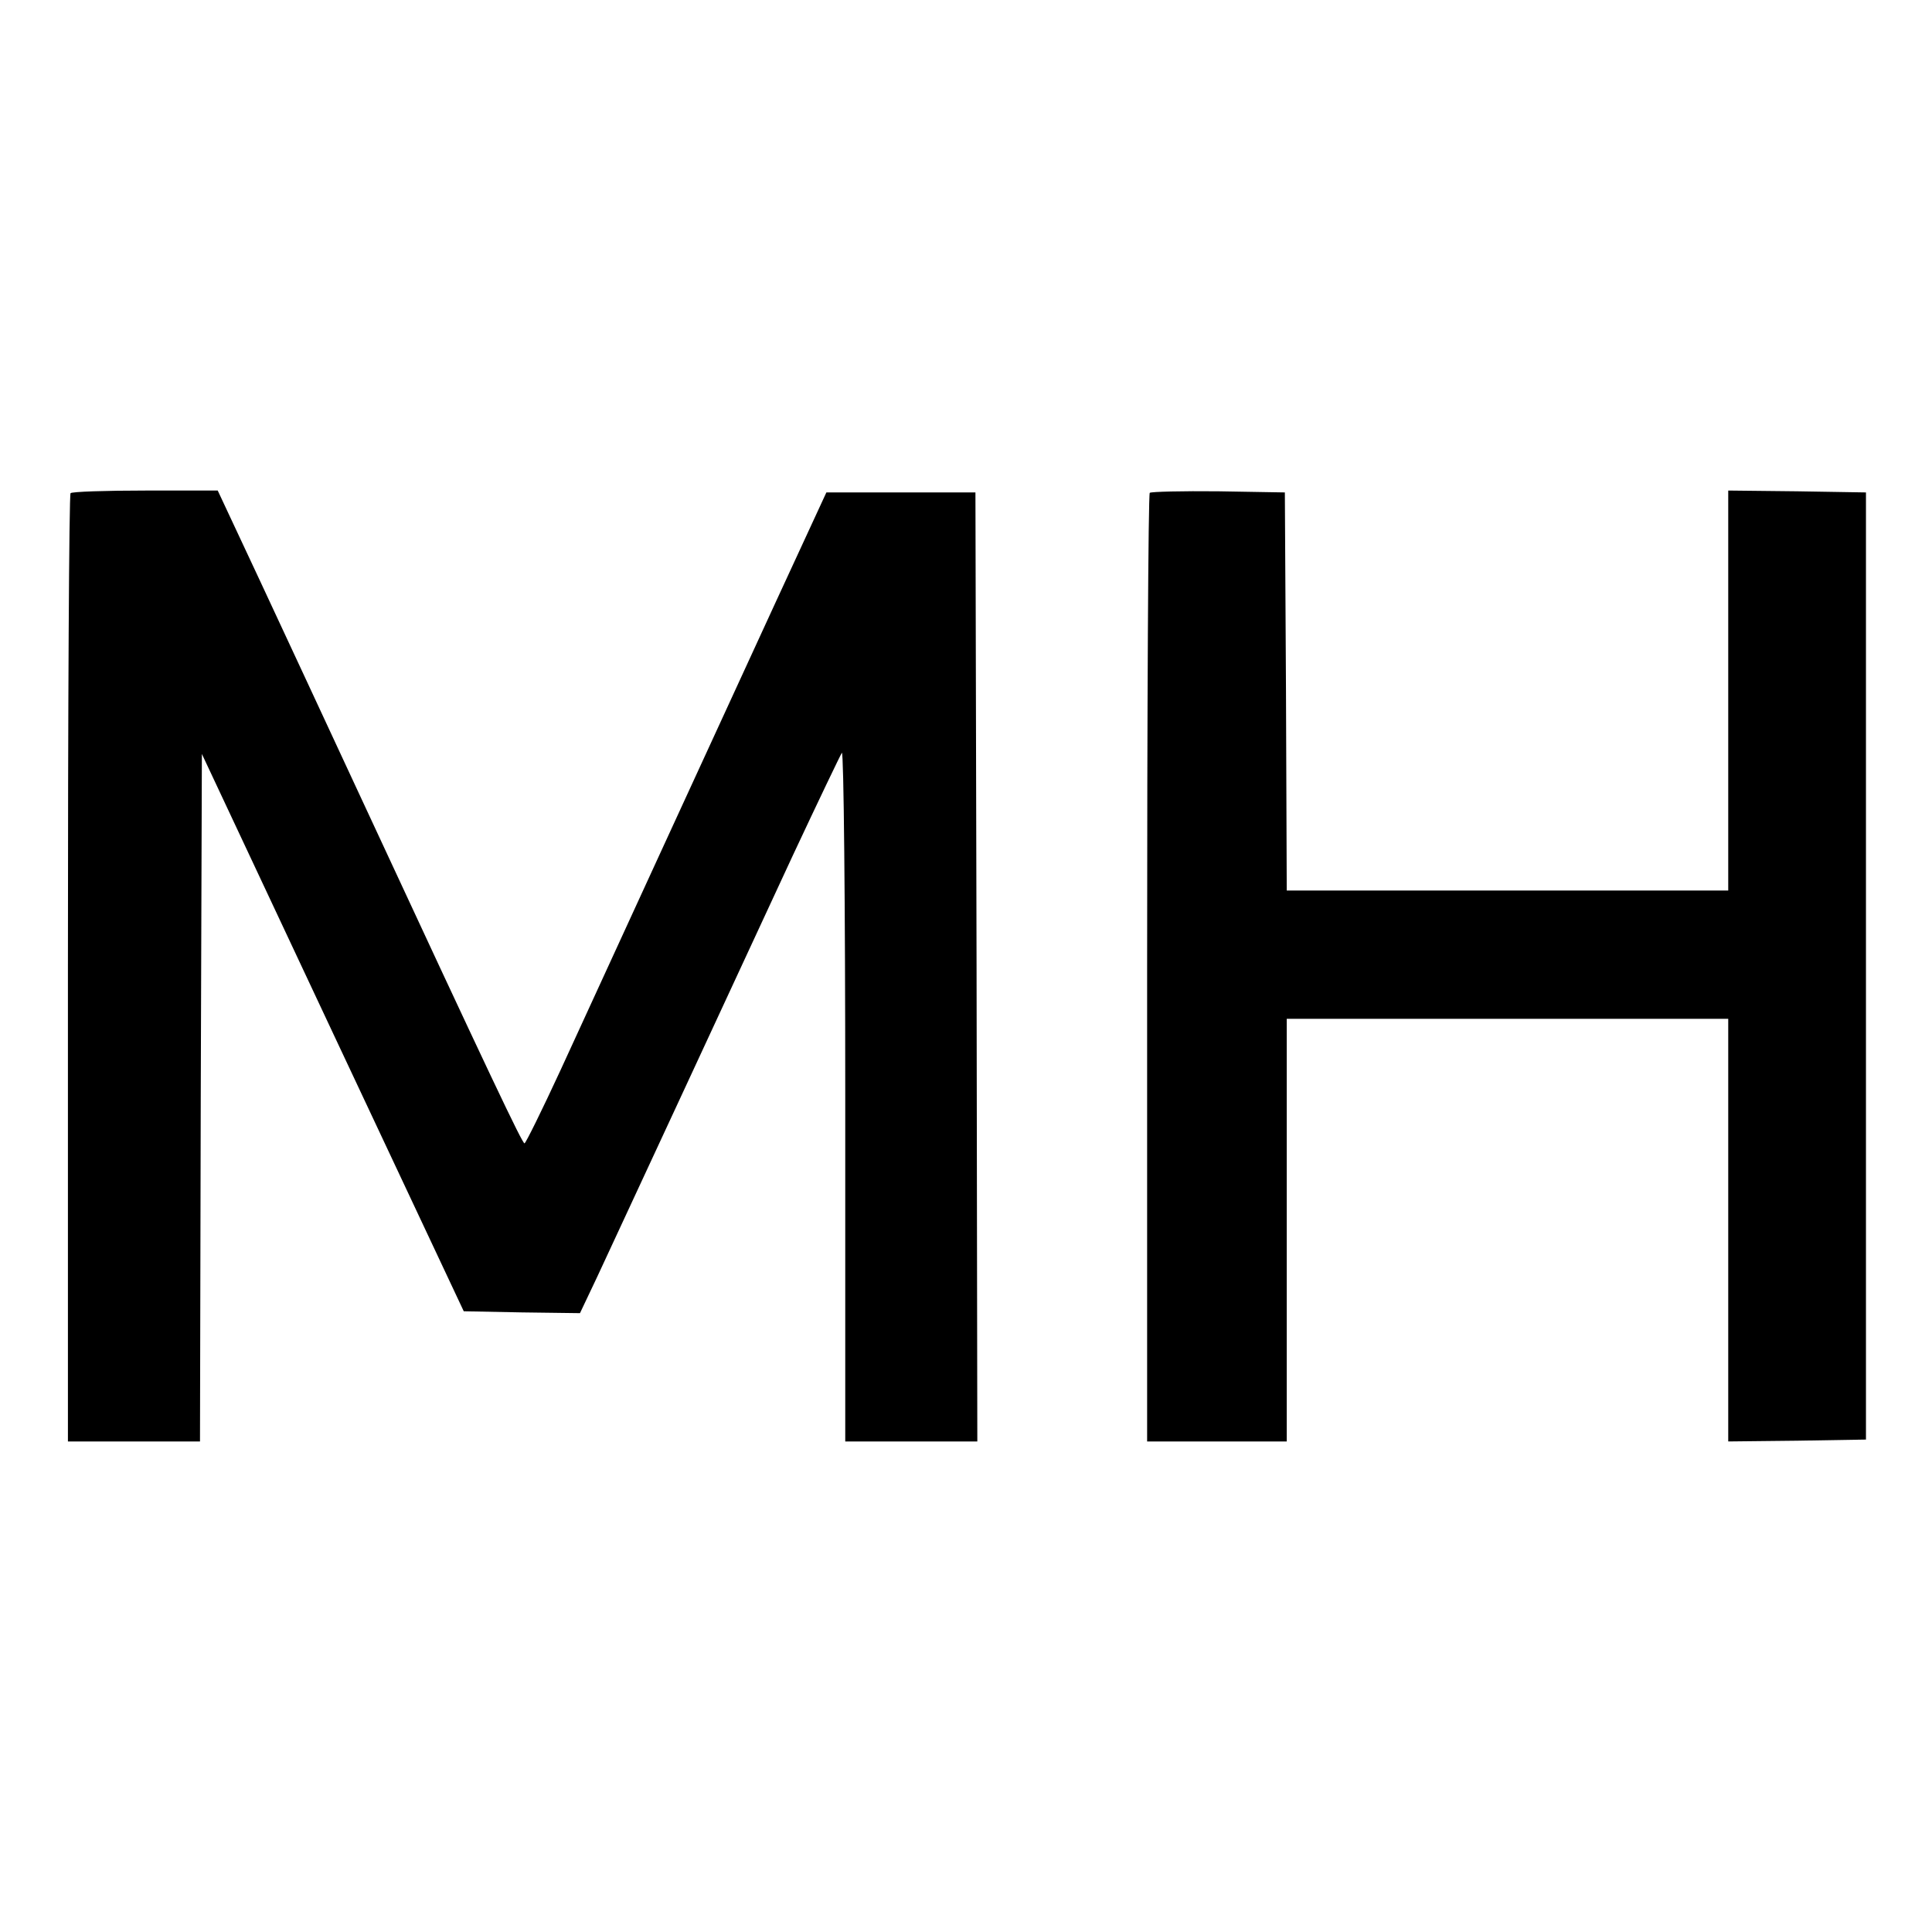 <?xml version="1.0" standalone="no"?>
<!DOCTYPE svg PUBLIC "-//W3C//DTD SVG 20010904//EN"
 "http://www.w3.org/TR/2001/REC-SVG-20010904/DTD/svg10.dtd">
<svg version="1.0" xmlns="http://www.w3.org/2000/svg"
 width="512pt" height="512pt" viewBox="0 0 512 512"
 preserveAspectRatio="xMidYMid meet">
<g transform="translate(0,512) scale(0.1,-0.1)"
fill="#000000" stroke="none">
<path d="M187 3813 c-4 -3 -7 -570 -7 -1260 l0 -1253 175 0 175 0 2 911 3 911
347 -739 347 -738 154 -3 154 -2 46 97 c63 135 373 803 519 1118 67 143 125
264 129 270 5 5 9 -400 9 -908 l0 -917 175 0 175 0 -2 1258 -3 1257 -198 0
-197 0 -134 -290 c-161 -350 -450 -978 -571 -1242 -49 -106 -92 -193 -95 -193
-6 0 -87 170 -440 930 -83 179 -201 432 -262 563 l-111 237 -192 0 c-105 0
-195 -3 -198 -7z"/>
<path d="M3047 3814 c-4 -4 -7 -571 -7 -1261 l0 -1253 185 0 185 0 0 560 0
560 585 0 585 0 0 -560 0 -560 183 2 182 3 0 1255 0 1255 -182 3 -183 2 0
-530 0 -530 -585 0 -585 0 -2 528 -3 527 -176 3 c-96 1 -178 -1 -182 -4z"/>
</g>
</svg>
